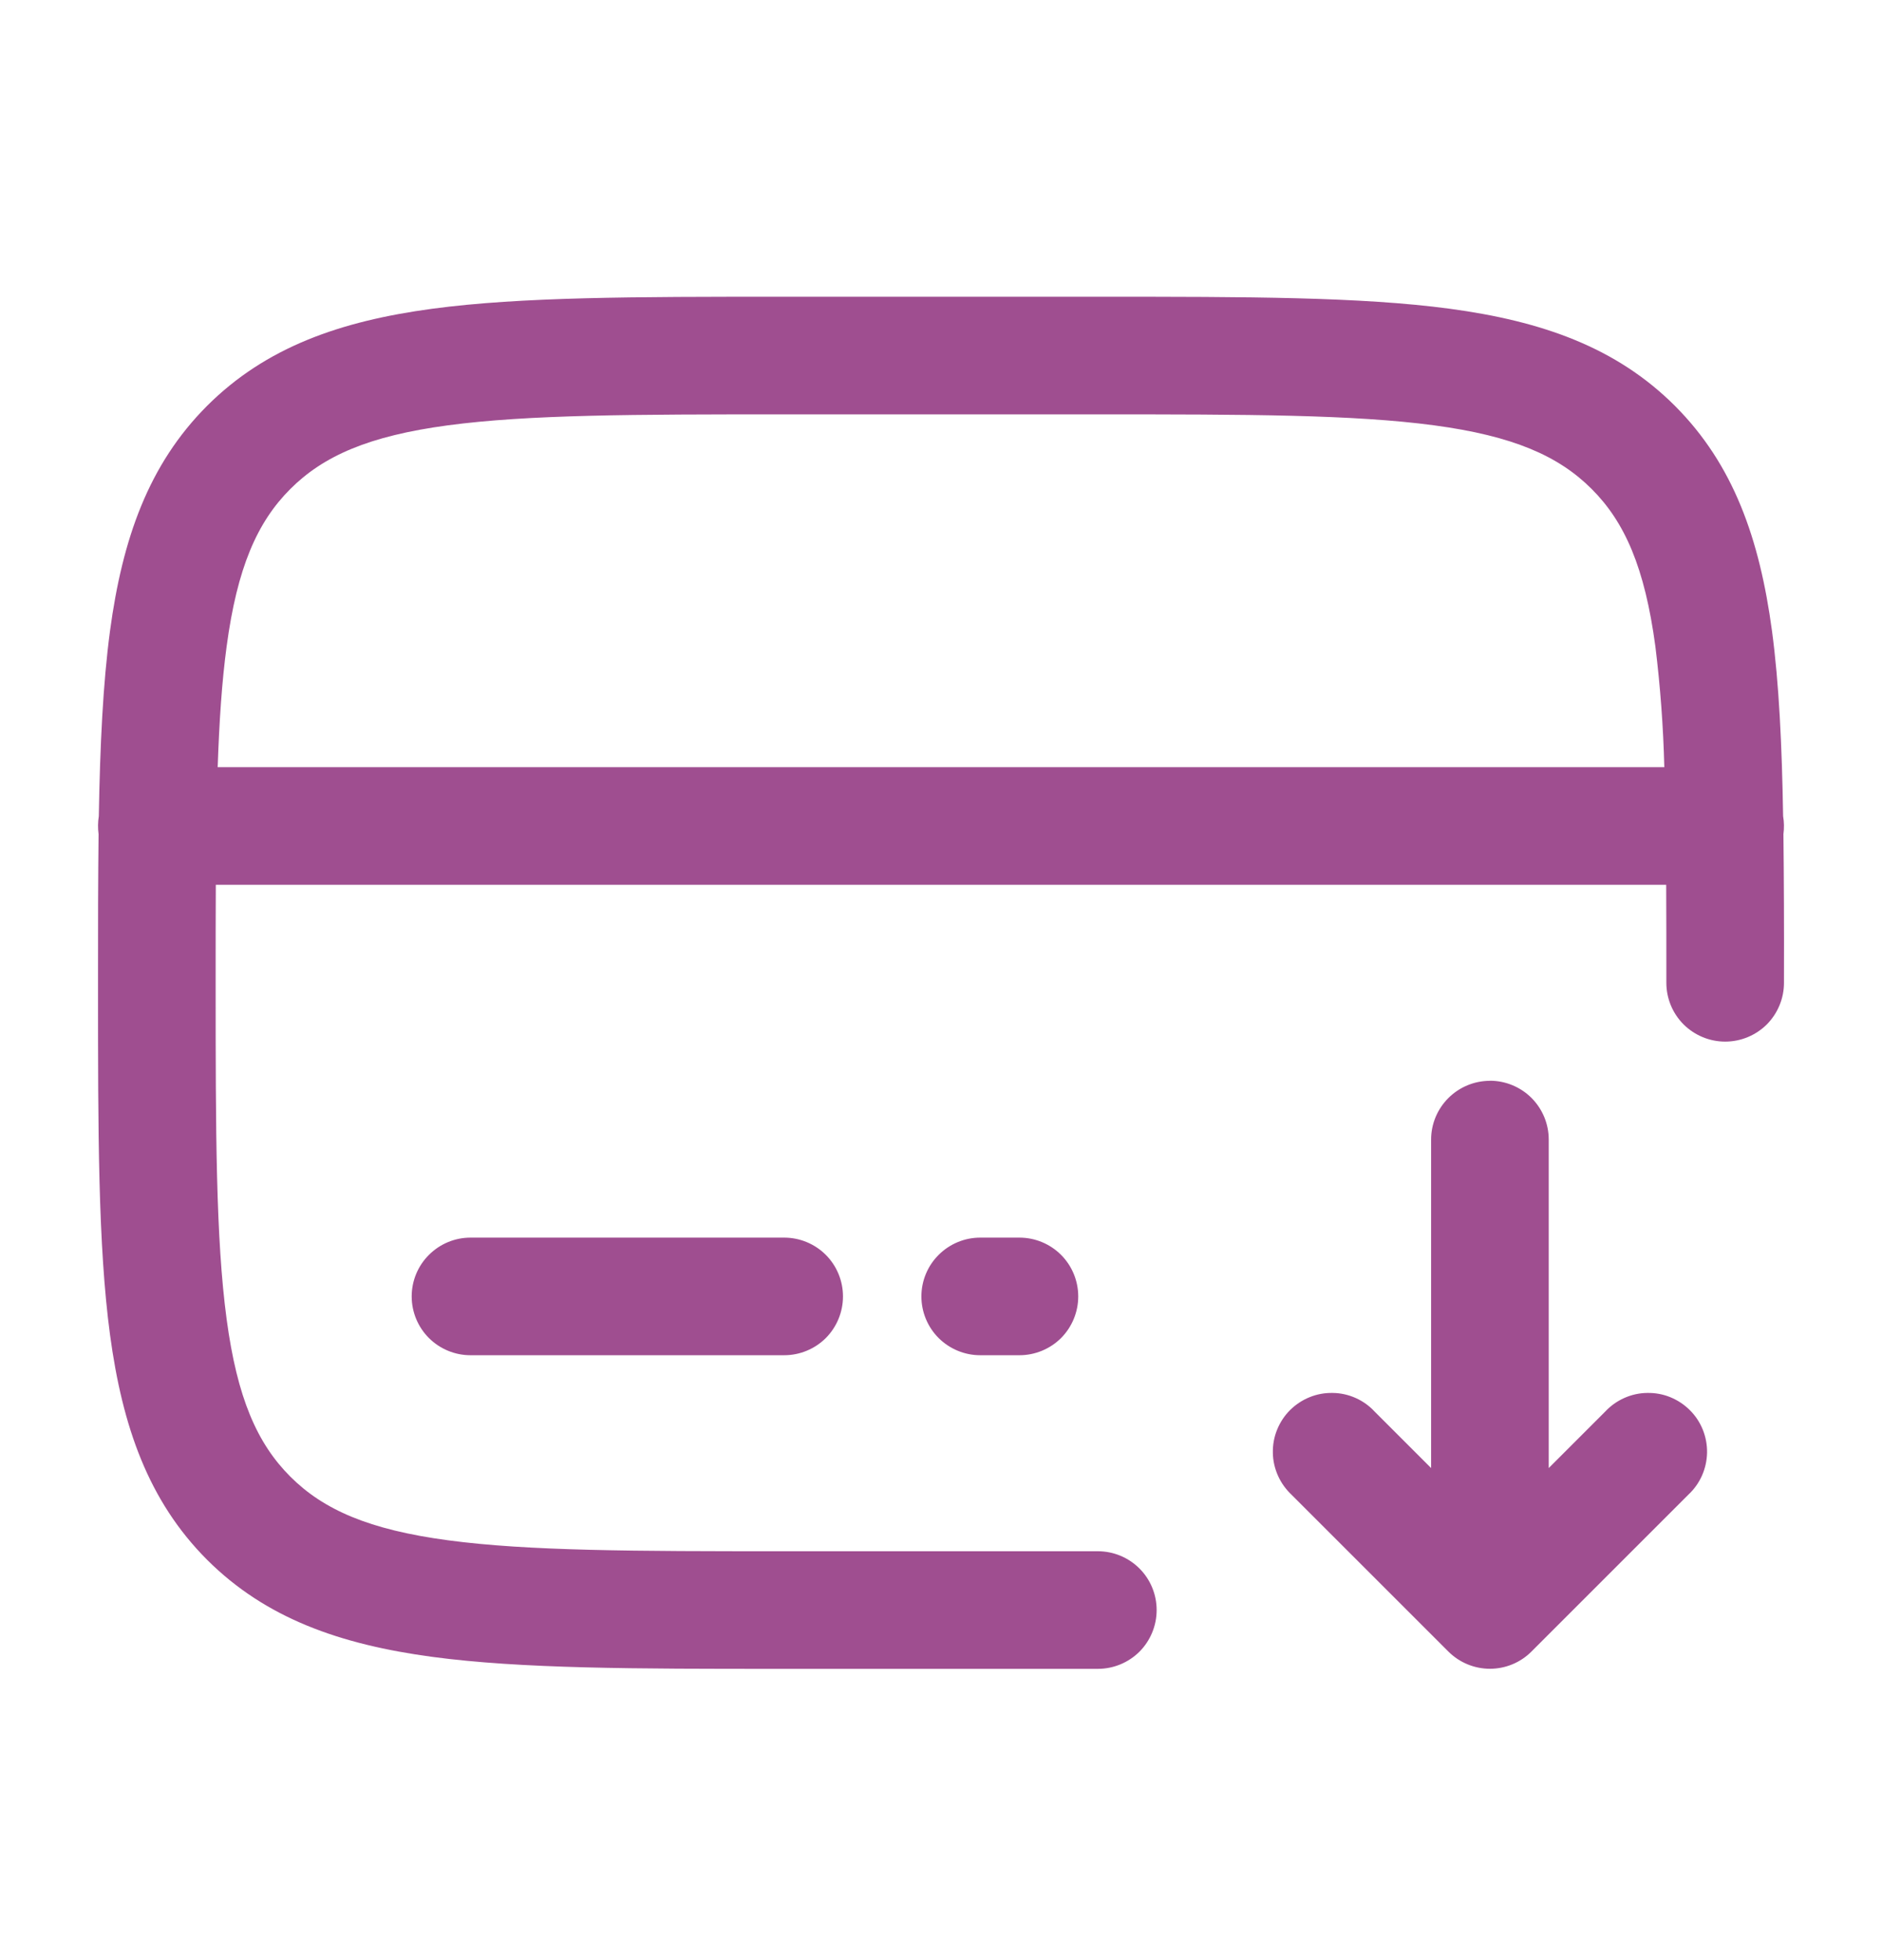 <svg width="24" height="25" viewBox="0 0 24 25" fill="none" xmlns="http://www.w3.org/2000/svg">
<path fill-rule="evenodd" clip-rule="evenodd" d="M9.944 3.785H14.056C15.894 3.785 17.35 3.785 18.489 3.938C19.661 4.096 20.61 4.428 21.359 5.176C22.107 5.925 22.439 6.874 22.597 8.046C22.687 8.719 22.724 9.502 22.739 10.409C22.752 10.485 22.753 10.563 22.743 10.639C22.749 11.204 22.752 11.818 22.75 12.479V12.535C22.75 12.734 22.671 12.925 22.531 13.066C22.39 13.206 22.199 13.285 22 13.285C21.802 13.285 21.611 13.206 21.47 13.066C21.329 12.925 21.25 12.734 21.25 12.535C21.25 12.09 21.25 11.673 21.248 11.285H2.752C2.75 11.673 2.75 12.09 2.75 12.535C2.75 14.442 2.752 15.797 2.89 16.825C3.025 17.83 3.279 18.41 3.702 18.833C4.125 19.256 4.705 19.51 5.711 19.645C6.739 19.783 8.093 19.785 10 19.785H14C14.199 19.785 14.39 19.864 14.531 20.005C14.671 20.145 14.75 20.336 14.75 20.535C14.75 20.734 14.671 20.925 14.531 21.066C14.39 21.206 14.199 21.285 14 21.285H9.944C8.106 21.285 6.65 21.285 5.511 21.132C4.339 20.974 3.39 20.642 2.641 19.894C1.893 19.145 1.561 18.196 1.403 17.024C1.25 15.884 1.25 14.429 1.25 12.591V12.479C1.249 11.818 1.251 11.204 1.257 10.639C1.247 10.563 1.248 10.485 1.26 10.409C1.276 9.502 1.313 8.719 1.403 8.046C1.561 6.874 1.893 5.925 2.641 5.176C3.39 4.428 4.339 4.096 5.511 3.938C6.651 3.785 8.106 3.785 9.944 3.785ZM2.776 9.785H21.224C21.211 9.27 21.173 8.756 21.11 8.245C20.975 7.24 20.721 6.66 20.298 6.237C19.875 5.814 19.295 5.56 18.289 5.425C17.262 5.287 15.907 5.285 14 5.285H10C8.093 5.285 6.739 5.287 5.71 5.425C4.705 5.56 4.125 5.814 3.702 6.237C3.279 6.66 3.025 7.24 2.89 8.245C2.83 8.69 2.796 9.197 2.776 9.784M19 13.784C19.199 13.784 19.39 13.863 19.531 14.004C19.671 14.145 19.75 14.335 19.75 14.534V18.724L20.47 18.004C20.539 17.93 20.622 17.871 20.714 17.83C20.806 17.789 20.905 17.767 21.006 17.766C21.107 17.764 21.207 17.782 21.3 17.82C21.393 17.858 21.478 17.914 21.549 17.985C21.621 18.056 21.677 18.141 21.715 18.235C21.752 18.328 21.771 18.428 21.769 18.529C21.767 18.629 21.745 18.729 21.704 18.821C21.663 18.913 21.604 18.995 21.53 19.064L19.53 21.064C19.39 21.205 19.199 21.284 19 21.284C18.802 21.284 18.611 21.205 18.47 21.064L16.47 19.064C16.397 18.995 16.338 18.913 16.297 18.821C16.256 18.729 16.233 18.629 16.232 18.529C16.23 18.428 16.248 18.328 16.286 18.235C16.324 18.141 16.38 18.056 16.451 17.985C16.523 17.914 16.607 17.858 16.701 17.82C16.794 17.782 16.894 17.764 16.995 17.766C17.096 17.767 17.195 17.789 17.287 17.83C17.379 17.871 17.462 17.93 17.53 18.004L18.25 18.724V14.535C18.25 14.336 18.329 14.146 18.47 14.005C18.611 13.864 18.802 13.785 19 13.785M5.25 16.535C5.25 16.336 5.329 16.145 5.47 16.005C5.611 15.864 5.801 15.785 6 15.785H10C10.199 15.785 10.39 15.864 10.531 16.005C10.671 16.145 10.75 16.336 10.75 16.535C10.75 16.734 10.671 16.925 10.531 17.066C10.39 17.206 10.199 17.285 10 17.285H6C5.801 17.285 5.611 17.206 5.47 17.066C5.329 16.925 5.25 16.734 5.25 16.535ZM11.75 16.535C11.75 16.336 11.829 16.145 11.97 16.005C12.111 15.864 12.302 15.785 12.5 15.785H13C13.199 15.785 13.39 15.864 13.531 16.005C13.671 16.145 13.75 16.336 13.75 16.535C13.75 16.734 13.671 16.925 13.531 17.066C13.39 17.206 13.199 17.285 13 17.285H12.5C12.302 17.285 12.111 17.206 11.97 17.066C11.829 16.925 11.75 16.734 11.75 16.535Z" fill="#9F4E90"/>
</svg>
